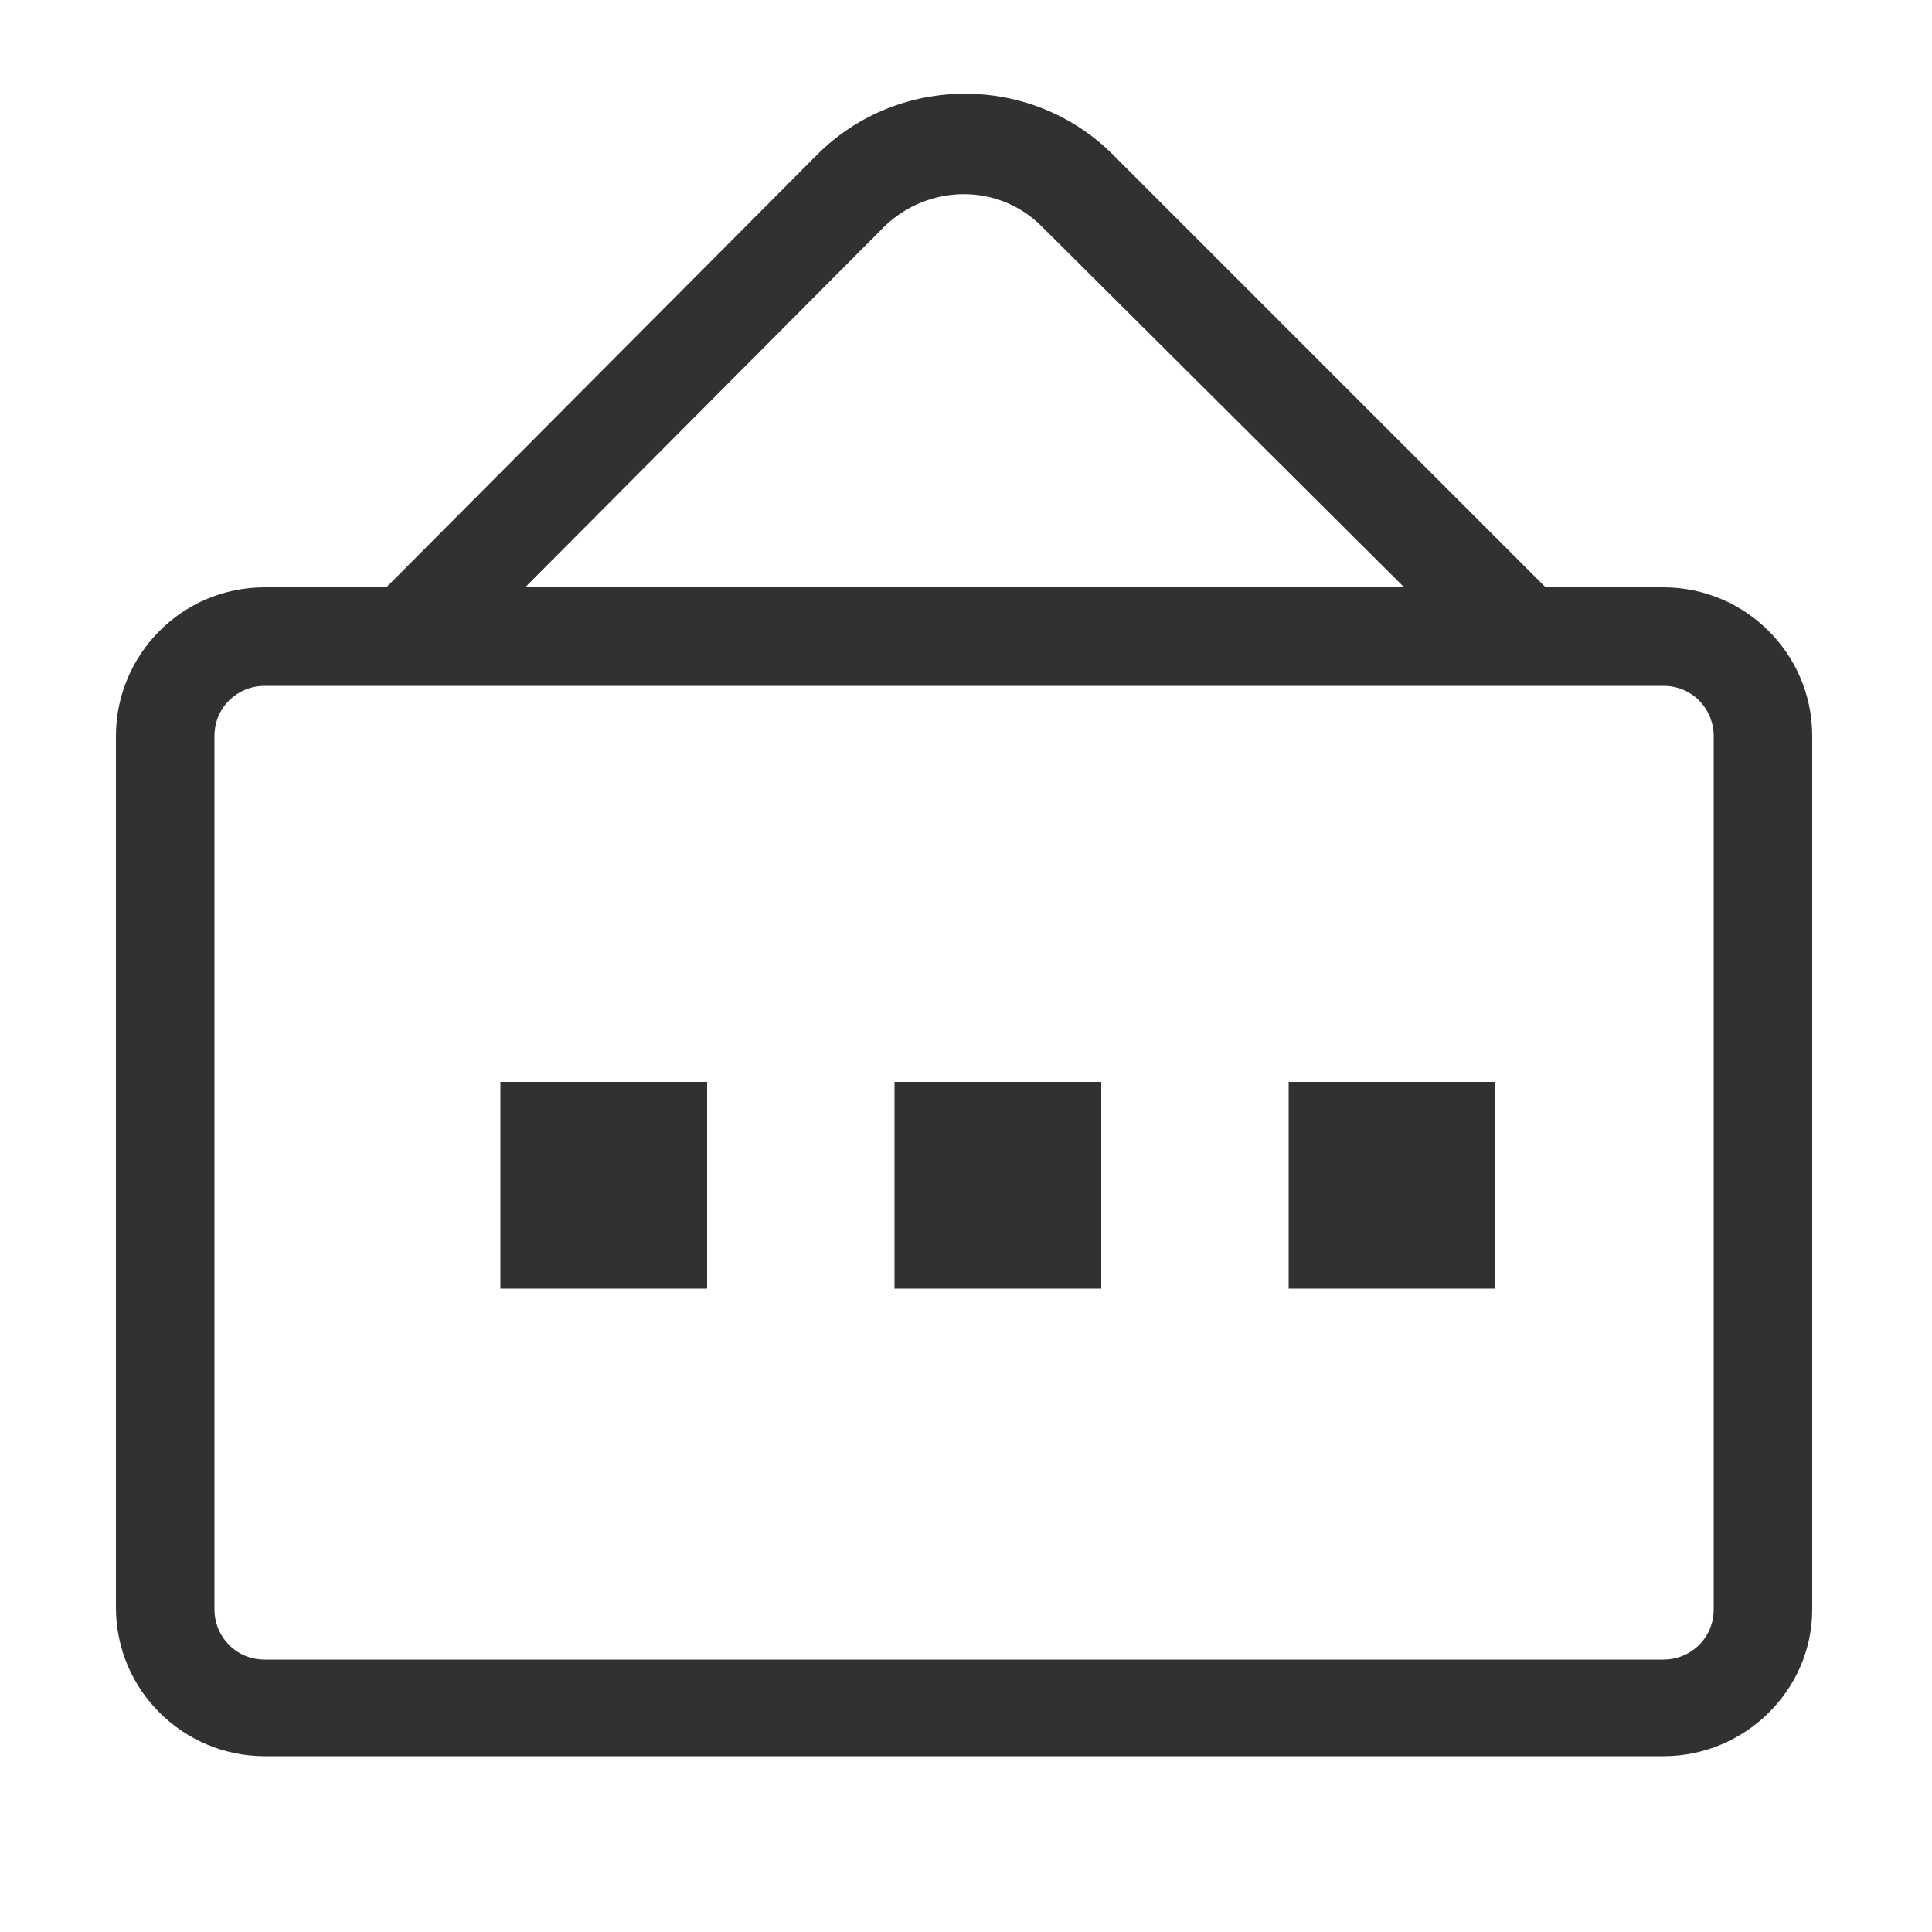 <?xml version="1.0" encoding="utf-8"?>
<!-- Generator: Adobe Illustrator 22.0.0, SVG Export Plug-In . SVG Version: 6.00 Build 0)  -->
<svg version="1.1" id="图层_1" xmlns="http://www.w3.org/2000/svg" xmlns:xlink="http://www.w3.org/1999/xlink" x="0px" y="0px"
	 viewBox="0 0 100 100" style="enable-background:new 0 0 100 100;" xml:space="preserve">
<style type="text/css">
	.st0{fill:none;stroke:#000000;stroke-width:2;stroke-miterlimit:10;}
	.st1{fill:none;stroke:#000000;stroke-width:2;stroke-linecap:square;stroke-linejoin:round;stroke-miterlimit:10;}
	.st2{fill:#313131;}
	.st3{fill:#313131;stroke:#000000;stroke-width:2;stroke-miterlimit:10;}
	.st4{fill:#313131;}
	.st5{fill:none;stroke:#000000;stroke-width:2;stroke-linecap:round;stroke-miterlimit:10;}
</style>
<g>
	<g>
		<g>
			<path class="st4" d="M86.1,90.9H13.7c-4.2,0-7.7-3.4-7.7-7.7V38.1c0-4.2,3.4-7.7,7.7-7.7h72.4c4.2,0,7.7,3.4,7.7,7.7v45.2
				C93.8,87.5,90.3,90.9,86.1,90.9z M13.7,35.5c-1.4,0-2.6,1.1-2.6,2.6v45.2c0,1.4,1.1,2.6,2.6,2.6h72.4c1.4,0,2.6-1.1,2.6-2.6V38.1
				c0-1.4-1.1-2.6-2.6-2.6H13.7z"/>
		</g>
	</g>
	<g>
		<g>
			<path class="st4" d="M77.1,34.8L53.9,11.7c-2.2-2.2-5.8-2.2-8.1,0L22.8,34.8l-3.6-3.6L42.3,8c4.2-4.2,11.1-4.2,15.3,0l23.1,23.1
				L77.1,34.8z"/>
		</g>
	</g>
	<g>
		<g>
			<rect x="25.9" y="56" class="st4" width="10.7" height="10.7"/>
		</g>
	</g>
	<g>
		<g>
			<rect x="46.3" y="56" class="st4" width="10.7" height="10.7"/>
		</g>
	</g>
	<g>
		<g>
			<rect x="66.7" y="56" class="st4" width="10.7" height="10.7"/>
		</g>
	</g>
</g>
</svg>
